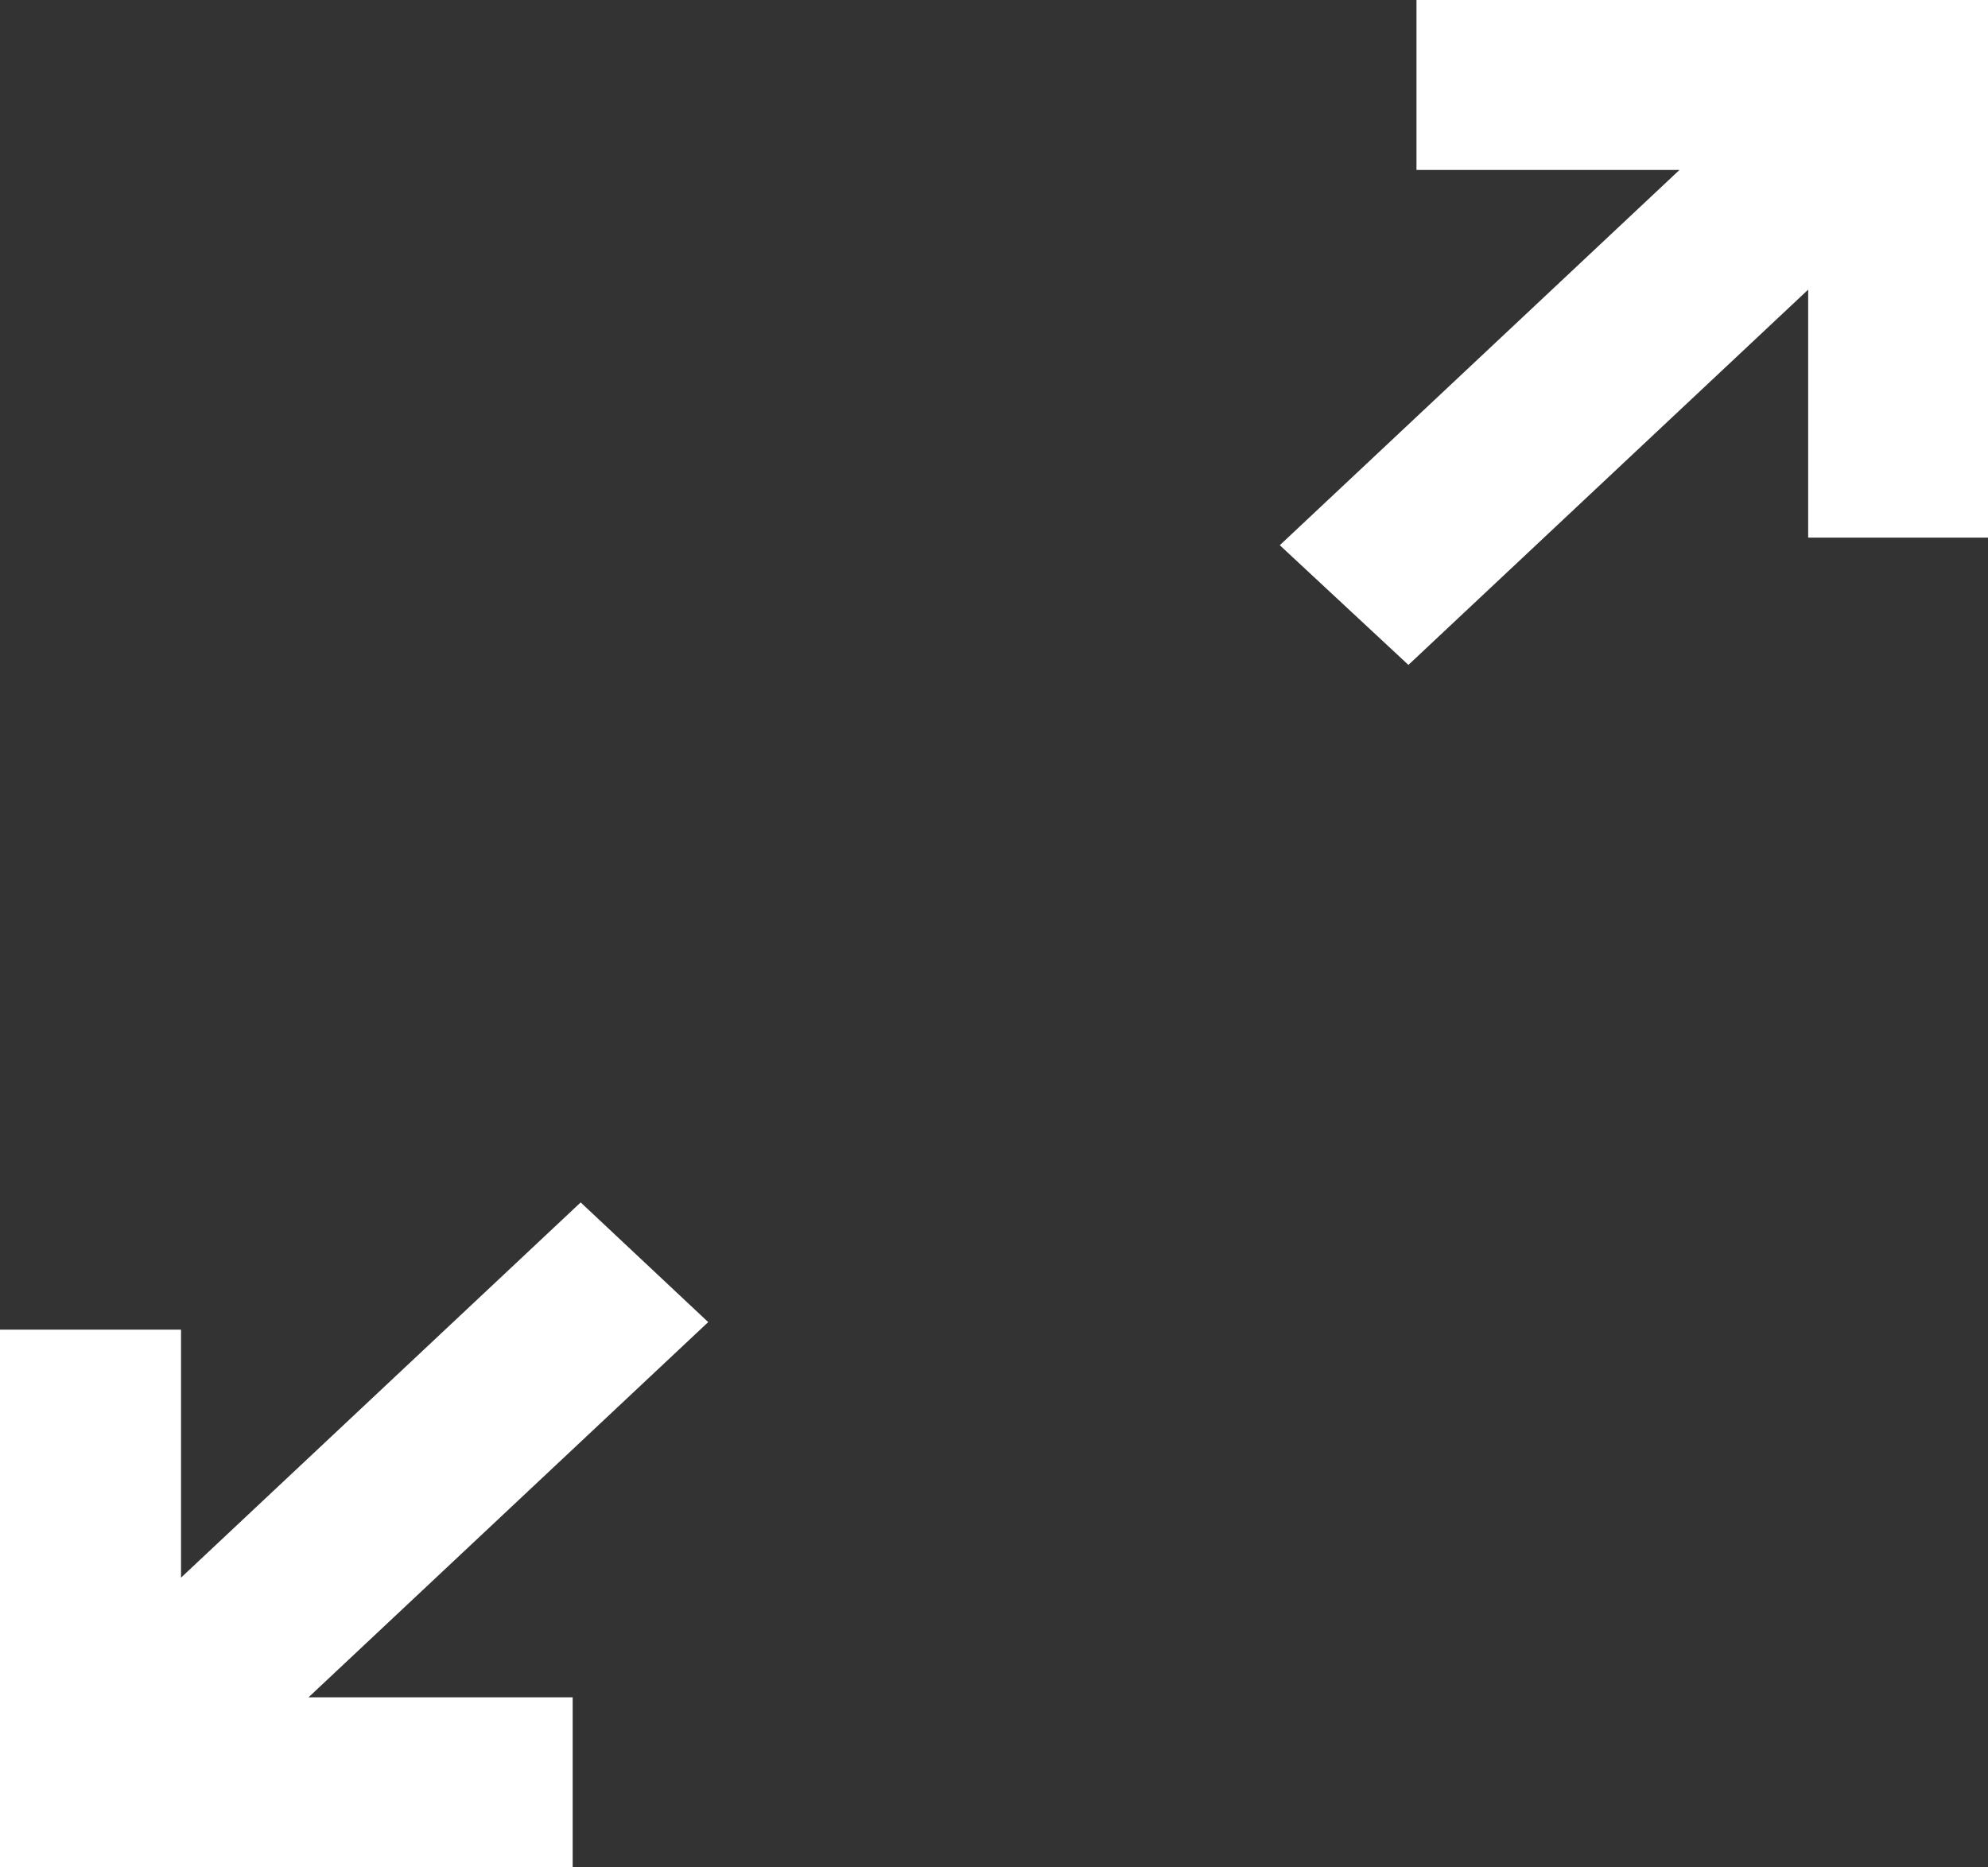 <svg width="33" height="31" viewBox="0 0 33 31" fill="none" xmlns="http://www.w3.org/2000/svg">
<rect x="0" y="0" width="33" height="31" fill="#333333" stroke="none"/>
<path d="M3.005 22.074V26.19L9.639 19.961L11.756 21.948L5.121 28.177H9.506V30.998H0V22.073H3.005V22.074ZM30.014 4.809L23.379 11.038L21.244 9.051L27.879 2.821H23.513V0H33.001V8.925H30.015V4.809H30.014Z" fill="white"/>
</svg>
